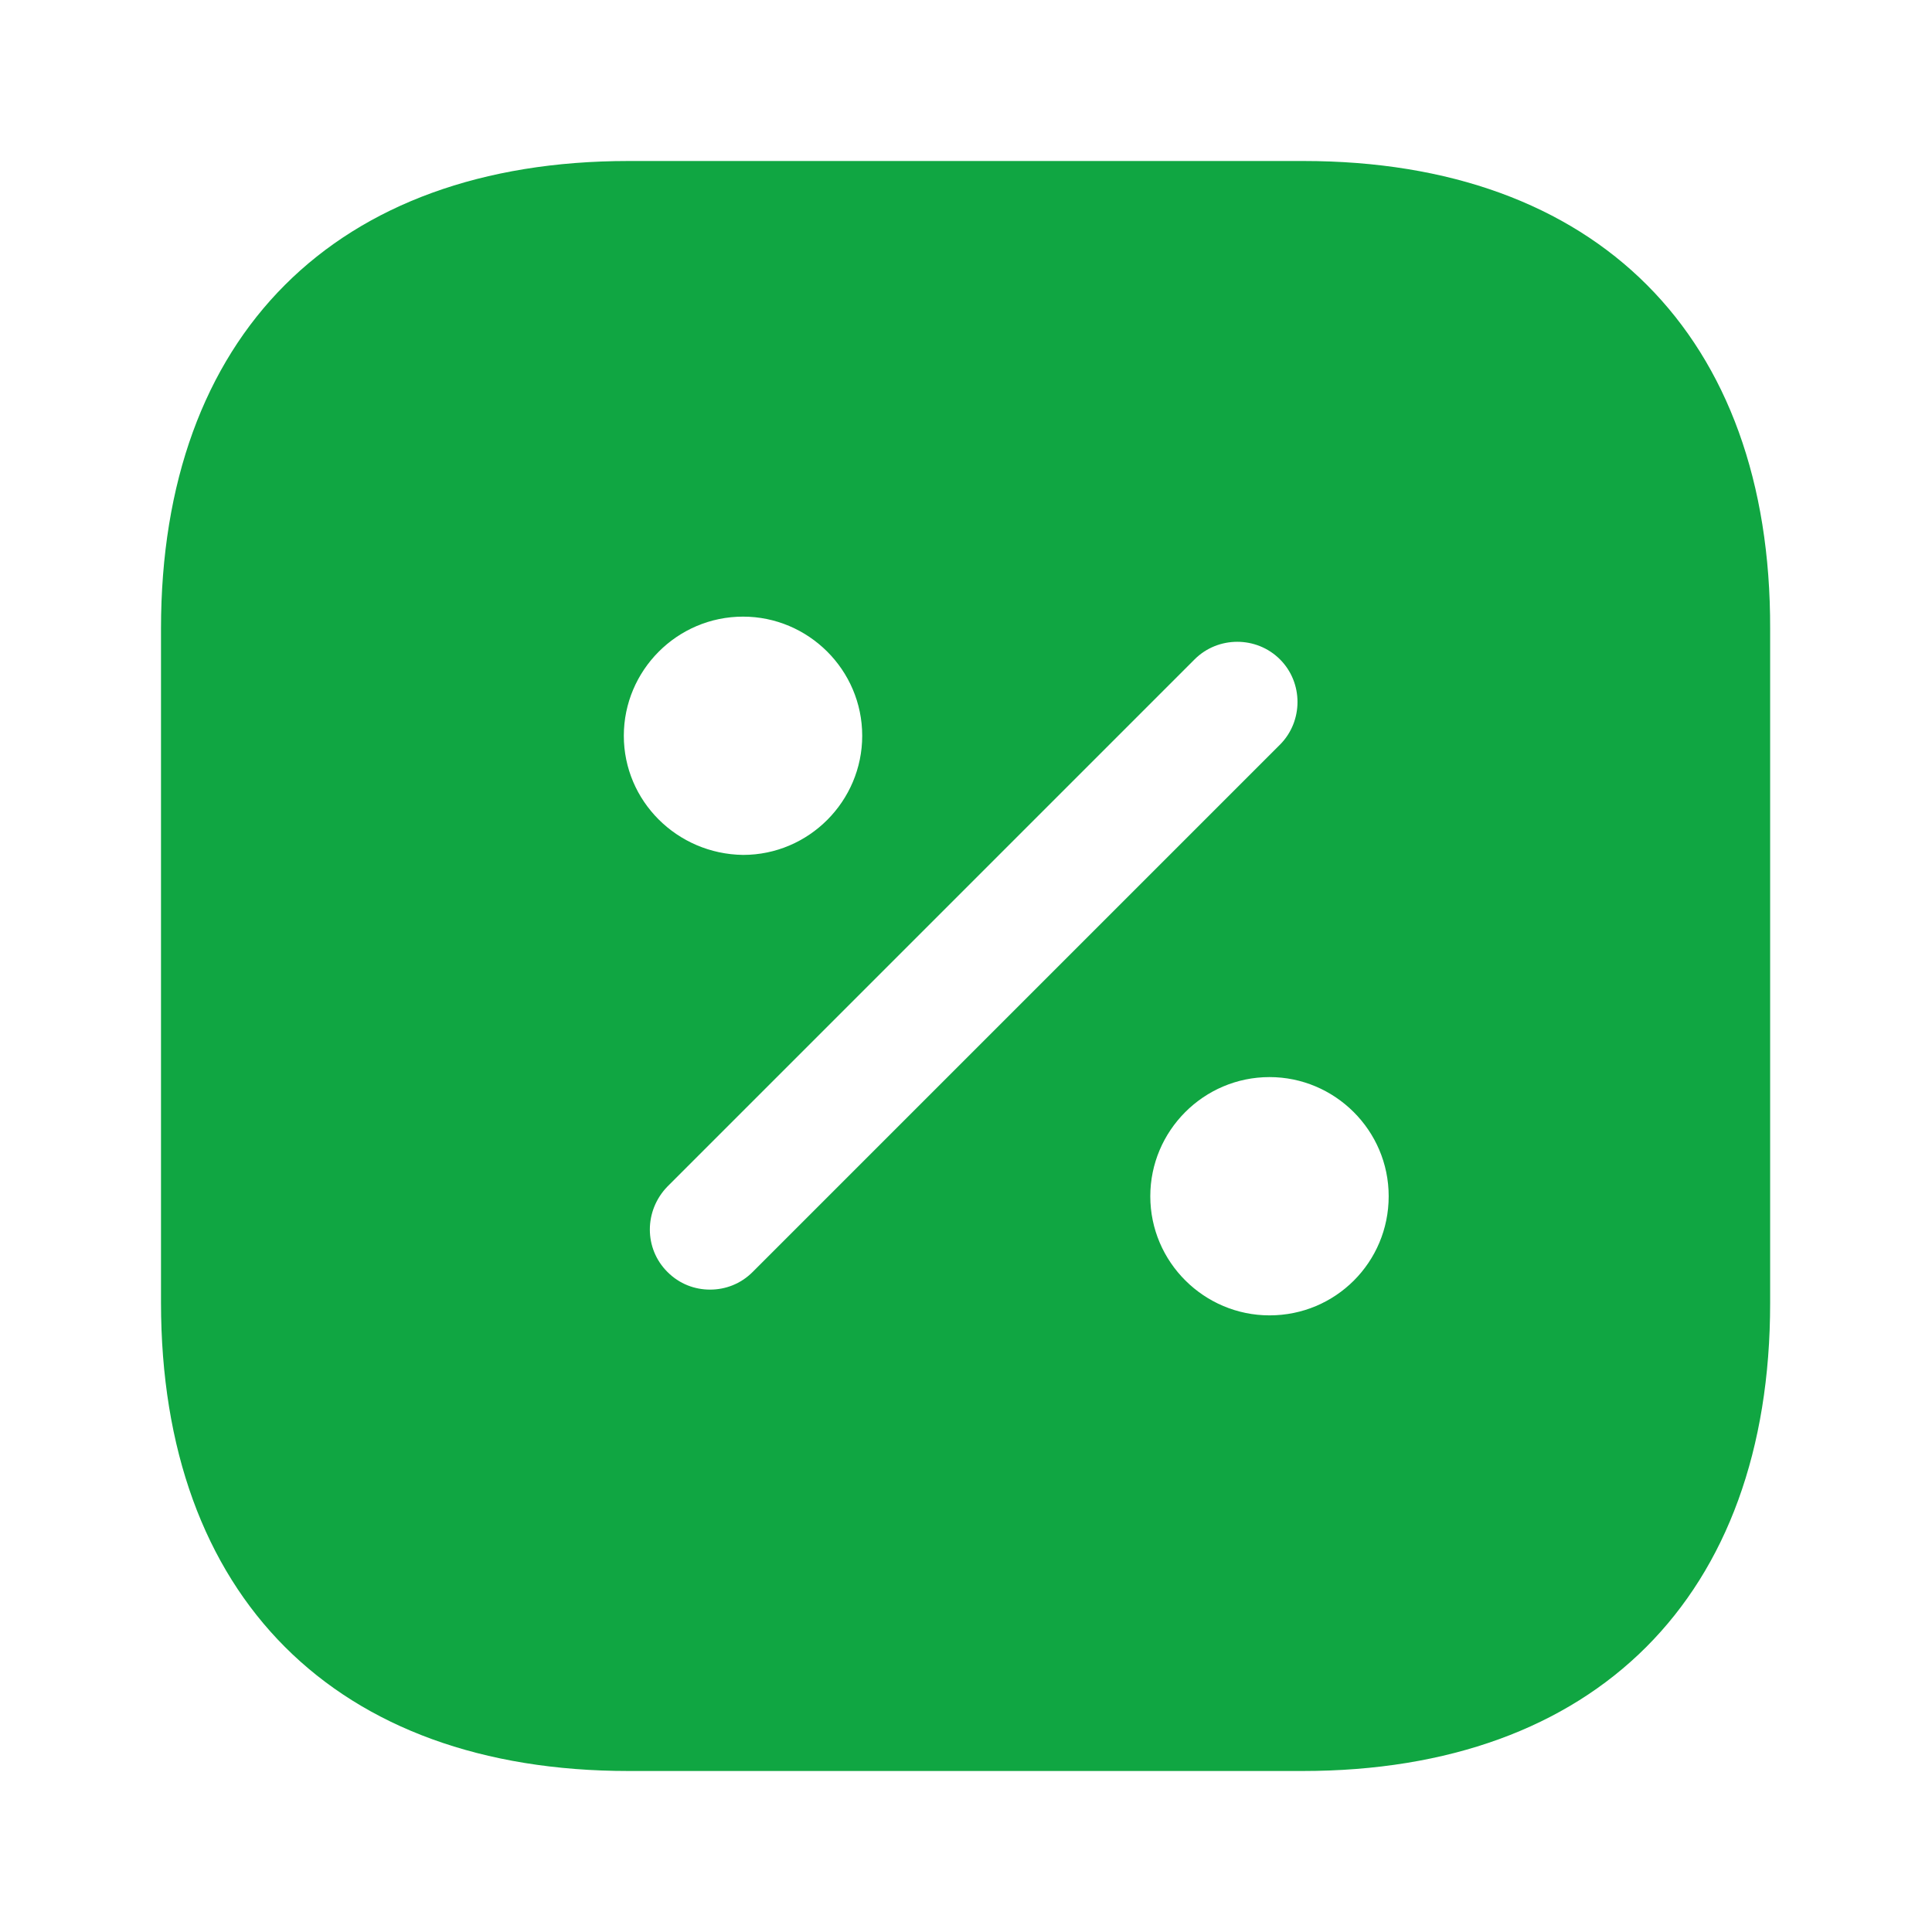 <svg width="18" height="18" viewBox="0 0 18 18" fill="none" xmlns="http://www.w3.org/2000/svg">
<path d="M12.143 1.5H5.857C3.127 1.5 1.5 3.127 1.5 5.857V12.135C1.5 14.873 3.127 16.5 5.857 16.5H12.135C14.865 16.5 16.492 14.873 16.492 12.143V5.857C16.5 3.127 14.873 1.5 12.143 1.5ZM5.812 6.855C5.812 6.247 6.308 5.745 6.923 5.745C7.53 5.745 8.033 6.24 8.033 6.855C8.033 7.463 7.537 7.965 6.923 7.965C6.308 7.957 5.812 7.463 5.812 6.855ZM6.615 12.015C6.473 12.015 6.33 11.963 6.218 11.85C6 11.633 6 11.28 6.218 11.055L11.13 6.143C11.348 5.925 11.707 5.925 11.925 6.143C12.143 6.36 12.143 6.72 11.925 6.938L7.013 11.85C6.9 11.963 6.758 12.015 6.615 12.015ZM11.828 12.255C11.22 12.255 10.717 11.76 10.717 11.145C10.717 10.537 11.213 10.035 11.828 10.035C12.435 10.035 12.938 10.53 12.938 11.145C12.938 11.76 12.443 12.255 11.828 12.255Z" fill="#10A642"/>
</svg>
